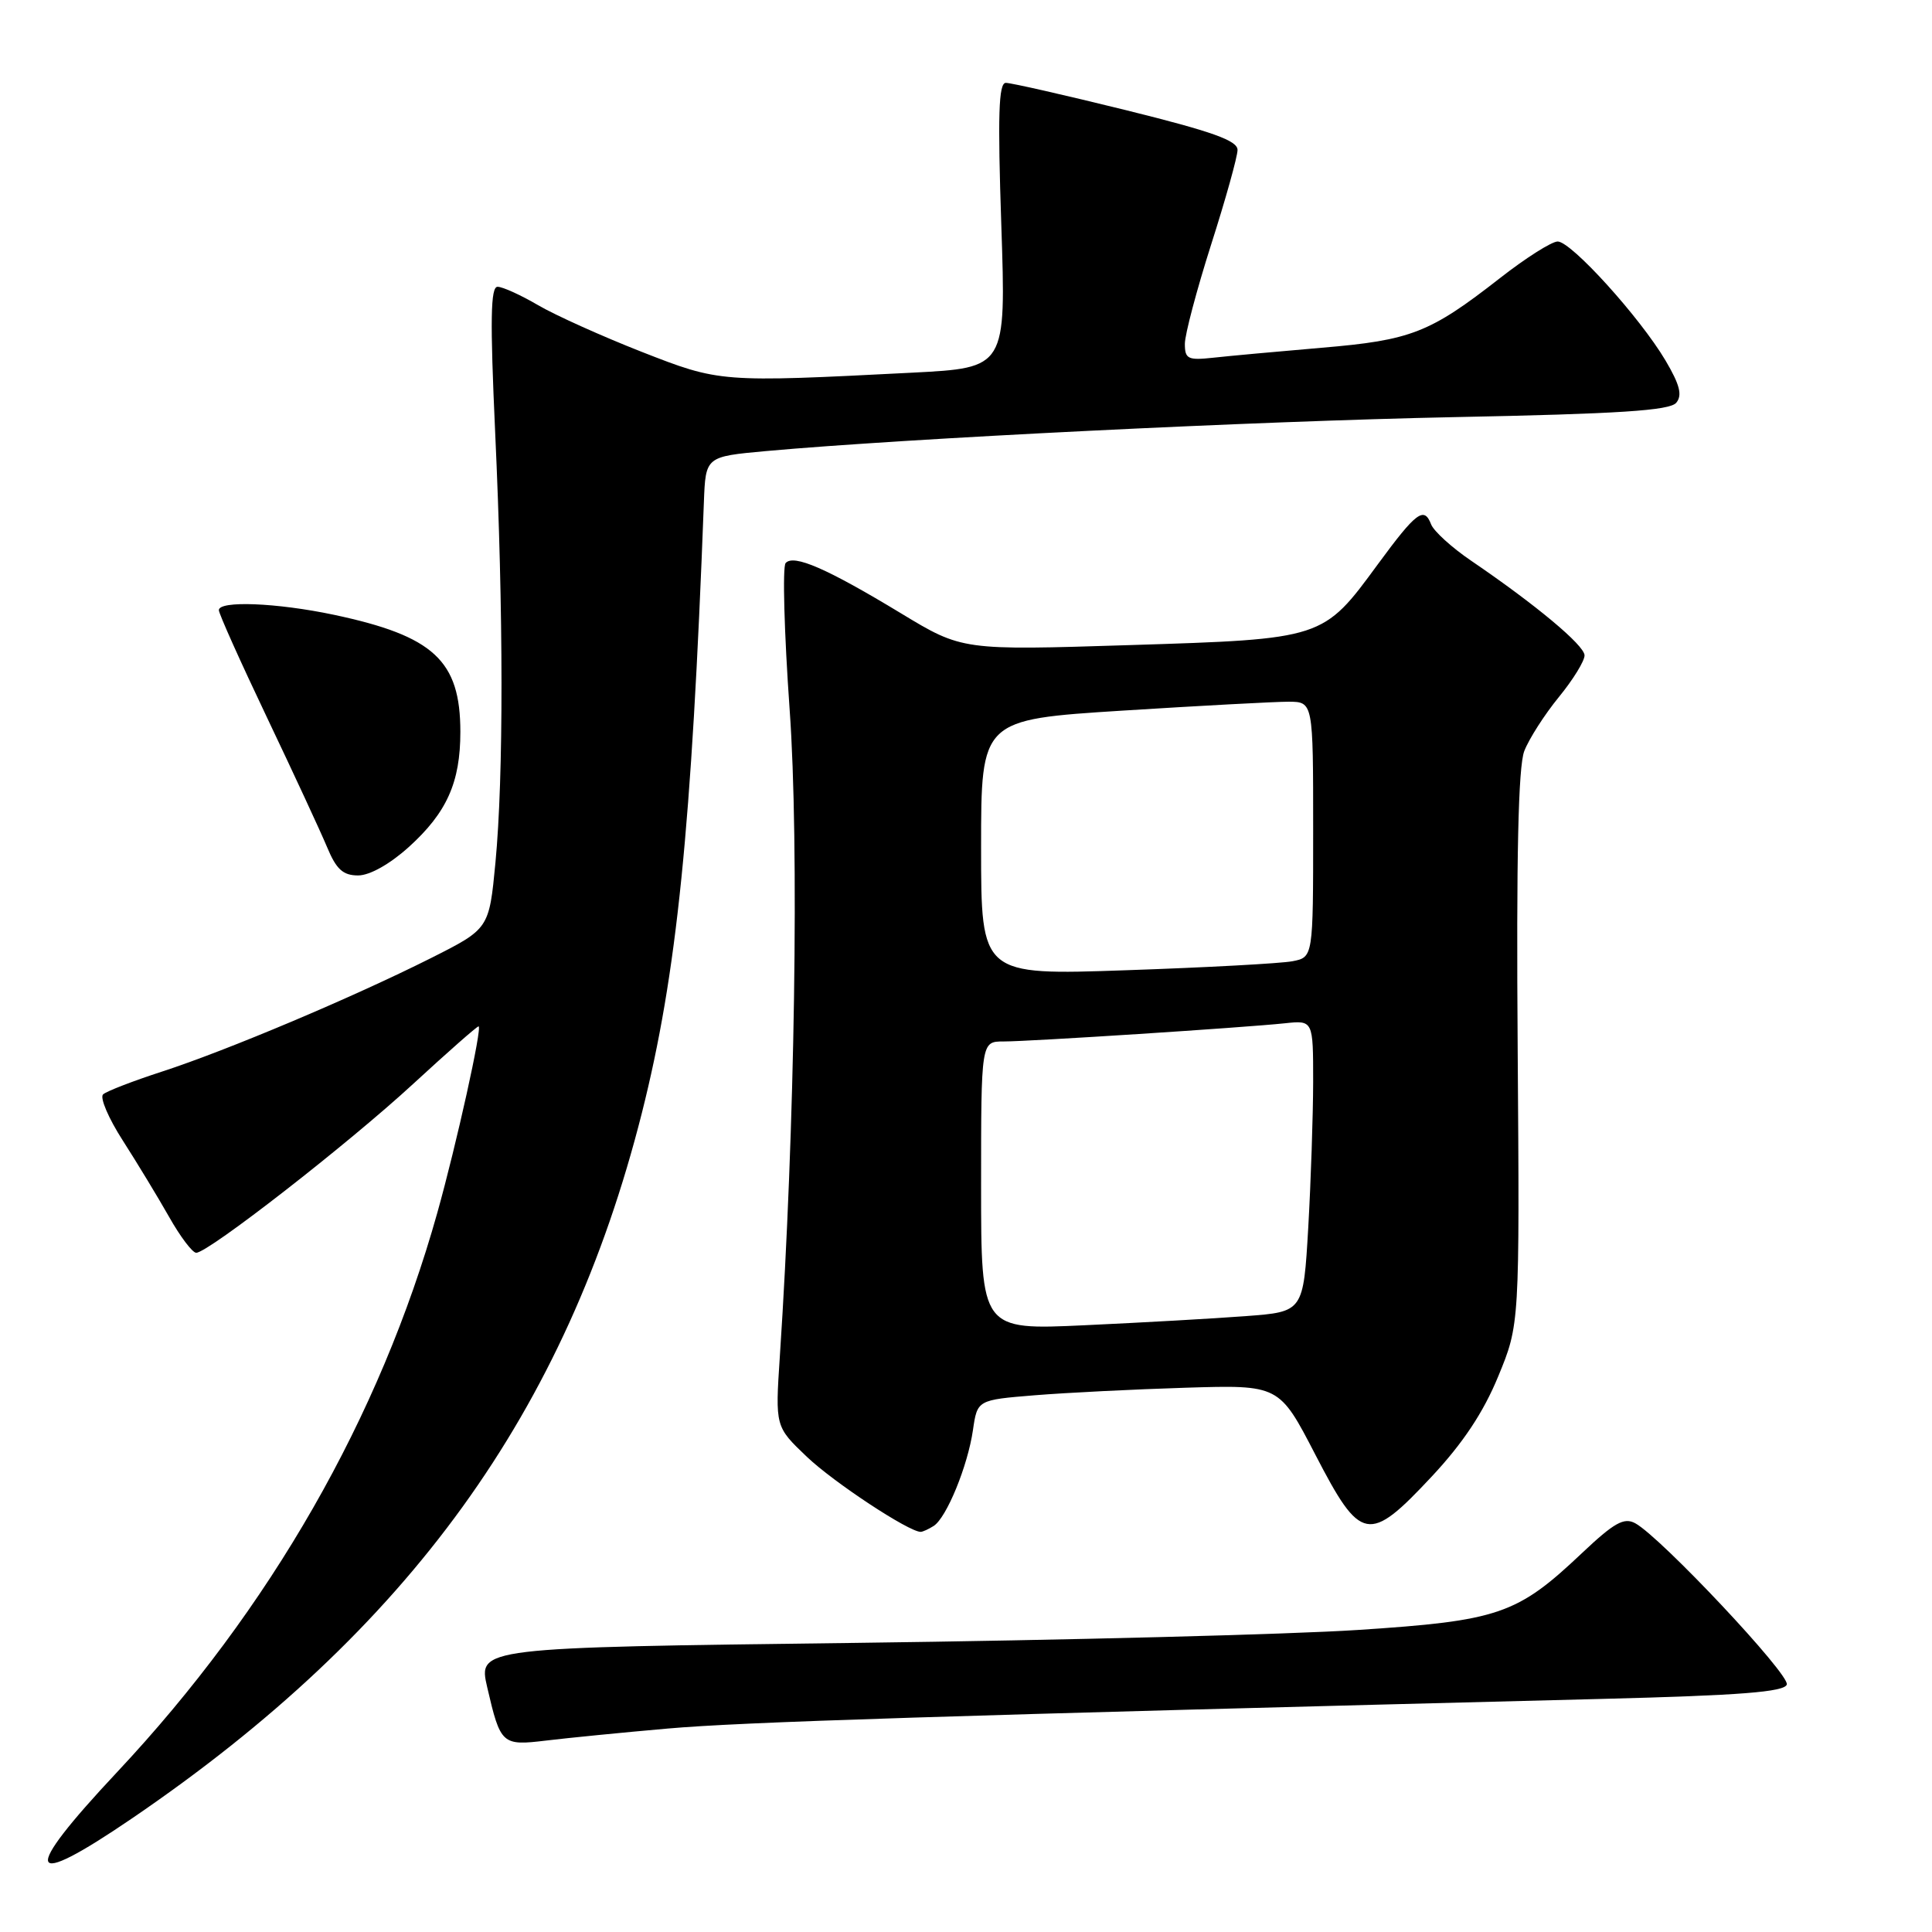 <?xml version="1.0" encoding="UTF-8" standalone="no"?>
<!DOCTYPE svg PUBLIC "-//W3C//DTD SVG 1.1//EN" "http://www.w3.org/Graphics/SVG/1.1/DTD/svg11.dtd" >
<svg xmlns="http://www.w3.org/2000/svg" xmlns:xlink="http://www.w3.org/1999/xlink" version="1.1" viewBox="0 0 256 256">
 <g >
 <path fill="currentColor"
d=" M 17.56 240.90 C 54.20 215.92 75.05 187.05 85.05 147.48 C 89.69 129.08 91.64 109.88 93.27 66.50 C 93.50 60.50 93.50 60.50 101.50 59.77 C 120.05 58.09 166.48 55.80 192.75 55.27 C 214.53 54.84 221.25 54.40 222.11 53.37 C 222.94 52.37 222.59 50.99 220.69 47.77 C 217.30 42.05 208.20 32.00 206.40 32.00 C 205.61 32.00 202.15 34.19 198.73 36.87 C 189.44 44.12 186.99 45.08 175.12 46.08 C 169.28 46.58 162.81 47.17 160.75 47.40 C 157.41 47.76 157.00 47.57 157.00 45.56 C 157.00 44.33 158.57 38.41 160.48 32.41 C 162.40 26.41 163.97 20.77 163.98 19.88 C 164.00 18.63 160.70 17.45 149.25 14.61 C 141.14 12.61 133.95 10.97 133.27 10.98 C 132.32 11.00 132.19 15.29 132.68 29.87 C 133.31 48.74 133.31 48.74 120.90 49.38 C 95.40 50.68 95.40 50.68 85.00 46.61 C 79.78 44.56 73.62 41.79 71.32 40.45 C 69.02 39.10 66.60 38.00 65.93 38.00 C 65.00 38.00 64.93 42.37 65.61 57.25 C 66.72 81.29 66.73 102.85 65.65 114.29 C 64.81 123.07 64.81 123.07 57.11 126.95 C 46.72 132.17 30.05 139.20 21.50 141.98 C 17.65 143.23 14.12 144.59 13.66 145.01 C 13.20 145.43 14.38 148.19 16.28 151.14 C 18.17 154.09 20.93 158.64 22.41 161.25 C 23.88 163.86 25.50 166.00 26.00 166.00 C 27.59 166.00 46.15 151.55 54.76 143.61 C 59.30 139.43 63.19 136.00 63.41 136.00 C 63.95 136.00 60.49 151.63 57.94 160.72 C 50.34 187.80 35.82 213.16 15.52 234.81 C 2.65 248.53 3.34 250.60 17.56 240.90 Z  M 88.50 229.04 C 98.22 228.18 124.22 227.35 212.42 225.11 C 230.60 224.65 236.44 224.19 236.76 223.21 C 237.20 221.91 220.05 203.67 216.68 201.84 C 215.19 201.03 213.89 201.76 209.60 205.81 C 201.02 213.93 198.60 214.76 179.88 215.98 C 170.87 216.57 140.96 217.34 113.42 217.69 C 63.34 218.31 63.34 218.31 64.56 223.58 C 66.32 231.17 66.51 231.34 72.39 230.63 C 75.20 230.29 82.45 229.57 88.50 229.04 Z  M 123.71 202.20 C 125.42 201.12 128.23 194.25 128.92 189.50 C 129.50 185.50 129.50 185.50 137.11 184.88 C 141.30 184.54 150.30 184.09 157.11 183.88 C 169.50 183.50 169.50 183.50 174.29 192.75 C 180.32 204.40 181.35 204.59 189.73 195.63 C 193.84 191.23 196.56 187.15 198.52 182.38 C 201.36 175.50 201.36 175.50 201.10 139.00 C 200.91 113.45 201.18 101.61 201.97 99.53 C 202.60 97.90 204.67 94.67 206.56 92.36 C 208.45 90.05 209.98 87.56 209.96 86.83 C 209.91 85.48 203.50 80.13 194.95 74.31 C 192.37 72.56 189.98 70.38 189.63 69.48 C 188.70 67.06 187.67 67.83 182.57 74.77 C 175.29 84.70 175.39 84.67 149.66 85.48 C 127.50 86.18 127.50 86.18 119.39 81.27 C 109.56 75.32 105.16 73.40 104.10 74.61 C 103.67 75.10 103.91 83.83 104.63 94.00 C 105.91 111.80 105.33 149.64 103.33 179.77 C 102.72 189.04 102.72 189.04 106.91 193.03 C 110.49 196.44 120.44 202.99 122.00 202.98 C 122.28 202.97 123.05 202.62 123.71 202.20 Z  M 54.15 112.25 C 59.20 107.69 61.00 103.68 61.00 96.98 C 61.00 87.53 57.48 84.27 44.23 81.46 C 36.70 79.87 29.00 79.56 29.00 80.85 C 29.00 81.32 31.88 87.73 35.39 95.10 C 38.90 102.47 42.48 110.19 43.34 112.25 C 44.56 115.19 45.45 116.00 47.45 116.00 C 48.99 116.00 51.64 114.51 54.15 112.25 Z  M 130.00 157.12 C 130.00 138.00 130.00 138.00 132.98 138.00 C 136.45 138.00 164.75 136.17 170.25 135.59 C 174.00 135.19 174.00 135.19 174.00 143.35 C 173.99 147.83 173.70 156.52 173.35 162.66 C 172.70 173.82 172.70 173.82 165.10 174.39 C 160.92 174.71 151.31 175.25 143.75 175.60 C 130.00 176.24 130.00 176.24 130.00 157.12 Z  M 130.00 112.29 C 130.00 95.35 130.00 95.35 148.75 94.16 C 159.06 93.51 168.96 92.98 170.75 92.98 C 174.00 93.00 174.00 93.00 174.00 109.92 C 174.00 126.84 174.00 126.84 171.25 127.37 C 169.74 127.66 159.84 128.20 149.25 128.56 C 130.00 129.23 130.00 129.23 130.00 112.29 Z "/>
</g>
</svg>